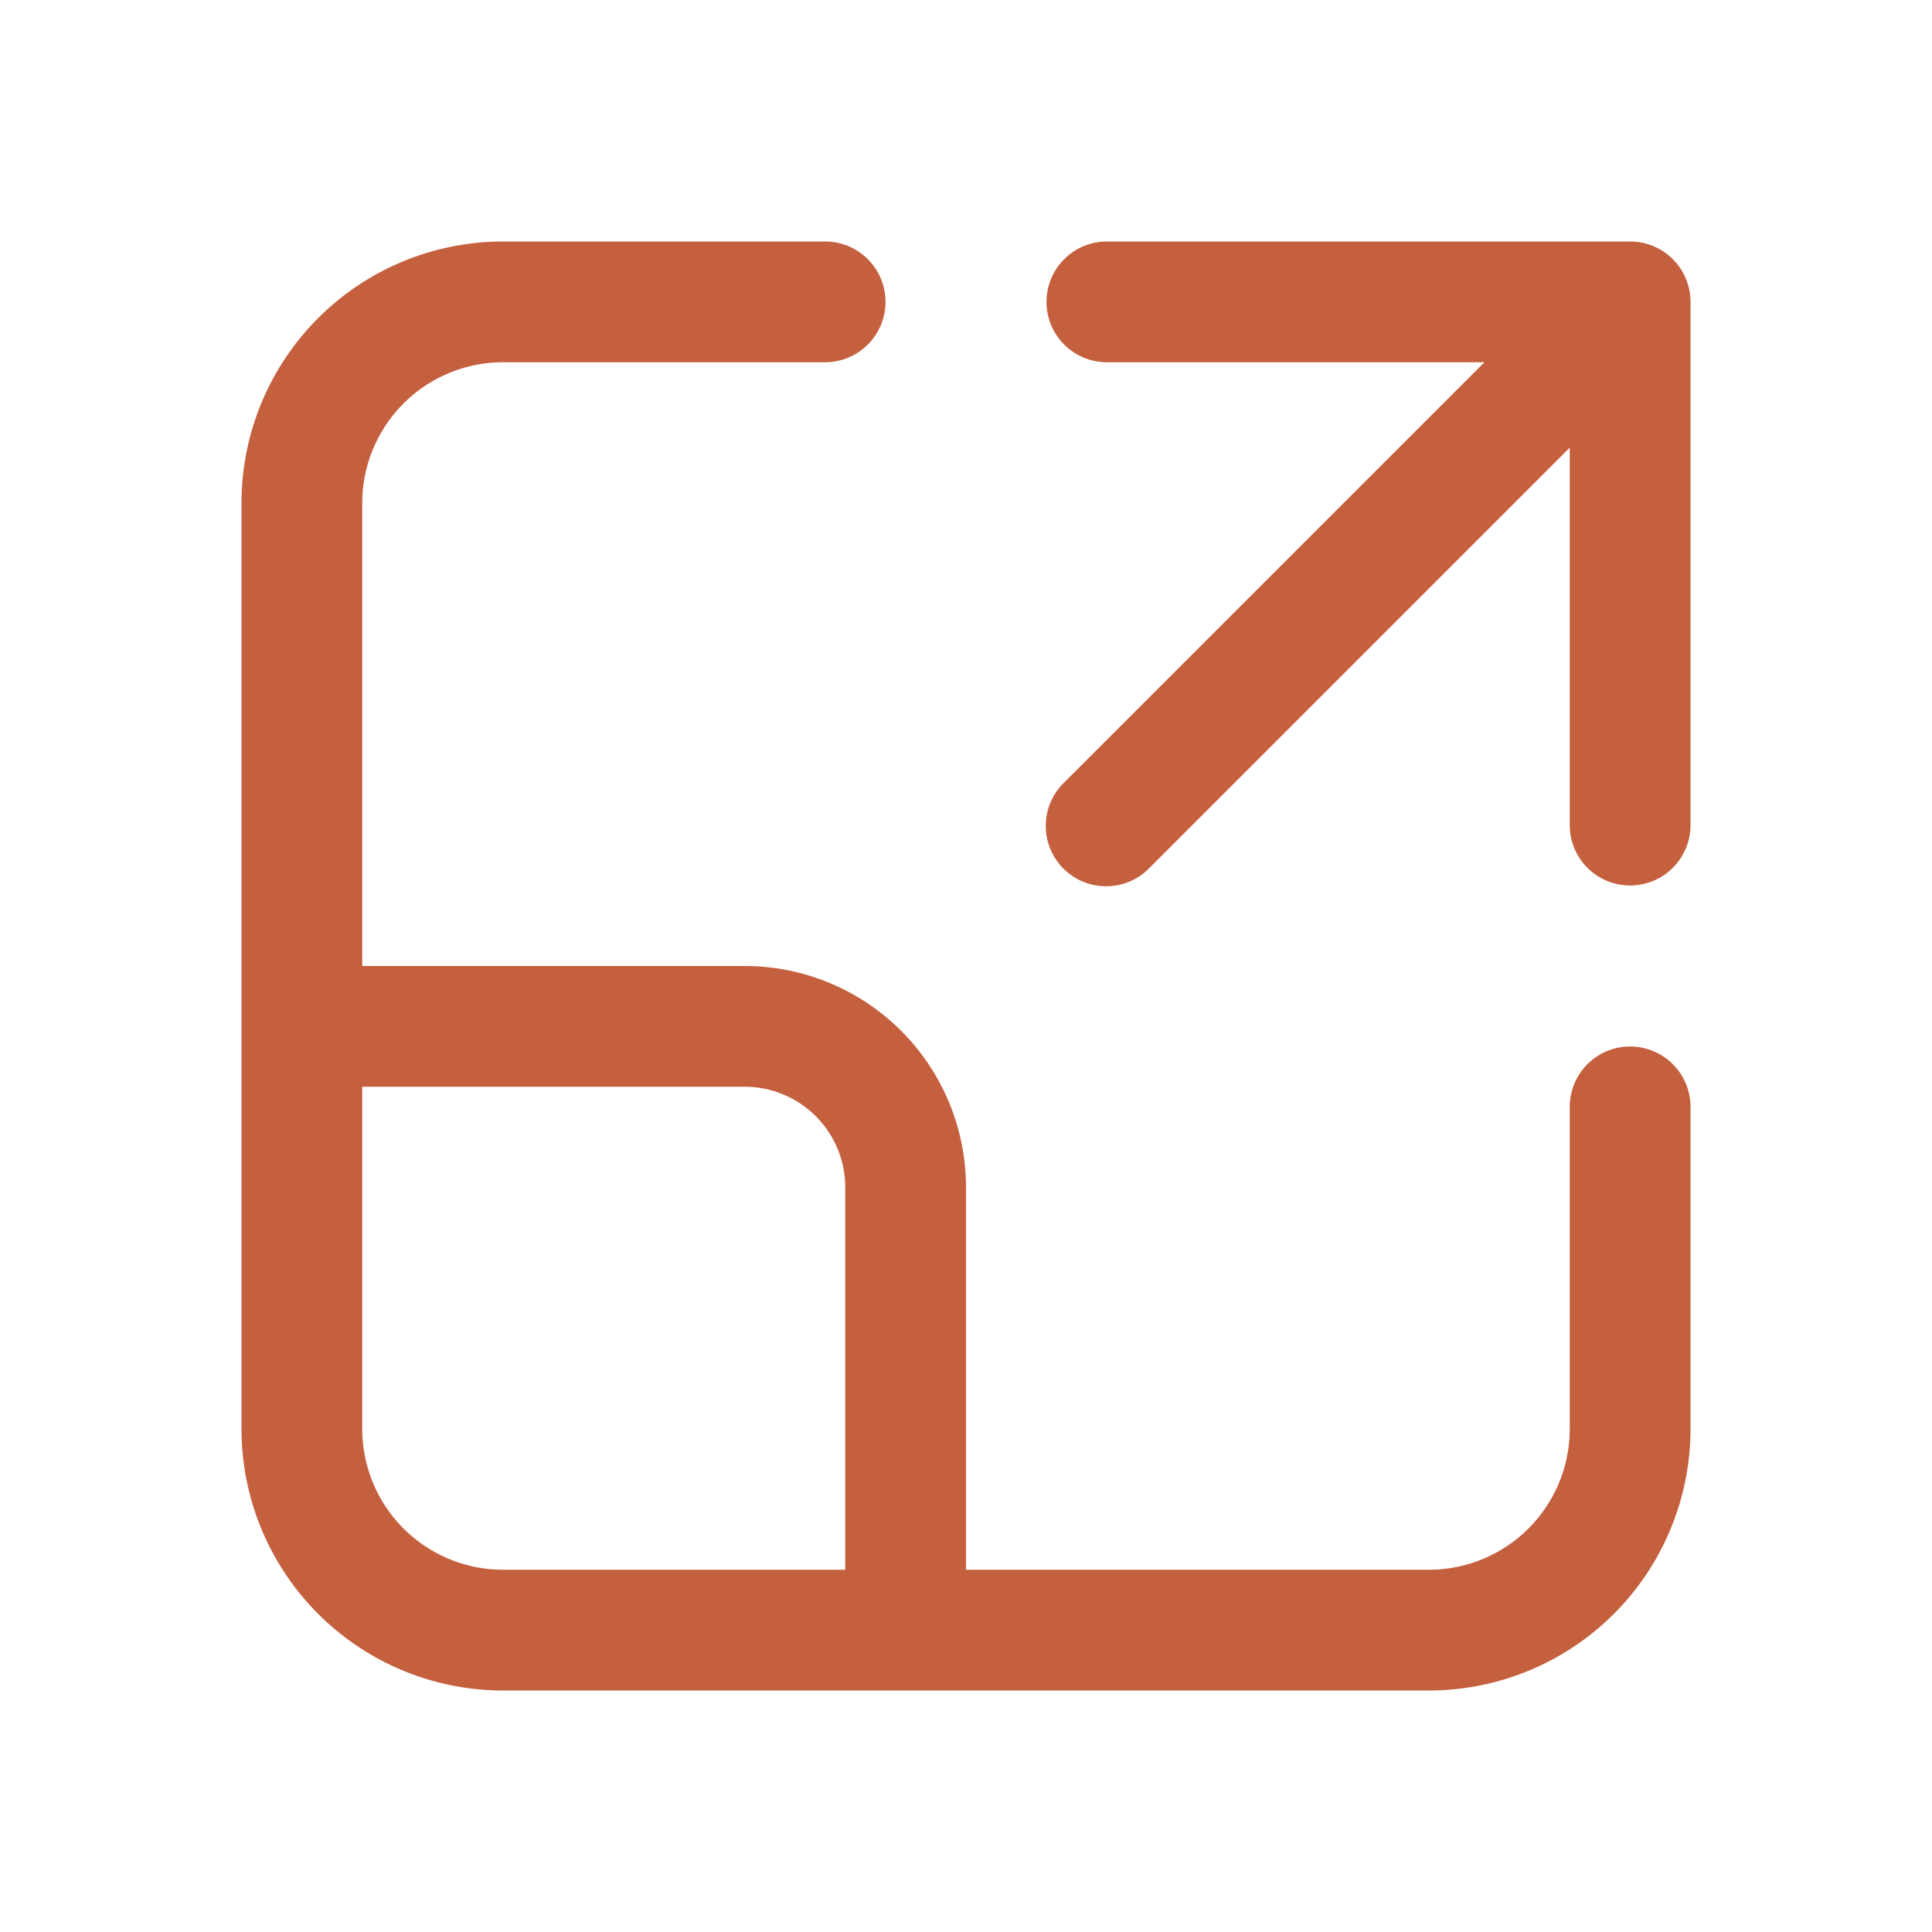 <svg xmlns="http://www.w3.org/2000/svg" height="100%" stroke-miterlimit="10" viewBox="0 0 24 24" width="100%" fill-rule="nonzero" stroke-linecap="round" stroke-linejoin="round" xmlns:v="https://vecta.io/nano"><path d="M4.5 6.25A1.75 1.75 0 0 1 6.25 4.5h4a.75.75 0 1 0 0-1.5h-4A3.25 3.25 0 0 0 3 6.25v11.5A3.25 3.25 0 0 0 6.25 21h11.5A3.25 3.25 0 0 0 21 17.75v-4a.75.75 0 1 0-1.5 0v4a1.75 1.75 0 0 1-1.75 1.75H12v-4.75A2.75 2.75 0 0 0 9.25 12H4.5V6.25zm0 7.25h4.75a1.25 1.25 0 0 1 1.25 1.25v4.75H6.25a1.75 1.75 0 0 1-1.75-1.75V13.5zM13 3.75a.75.75 0 0 1 .75-.75h6.5a.75.75 0 0 1 .75.75v6.5a.75.75 0 1 1-1.5 0V5.561l-5.22 5.22A.75.75 0 1 1 13.22 9.72l5.22-5.22h-4.69a.75.75 0 0 1-.75-.75z" fill="#c5603f"/></svg>
